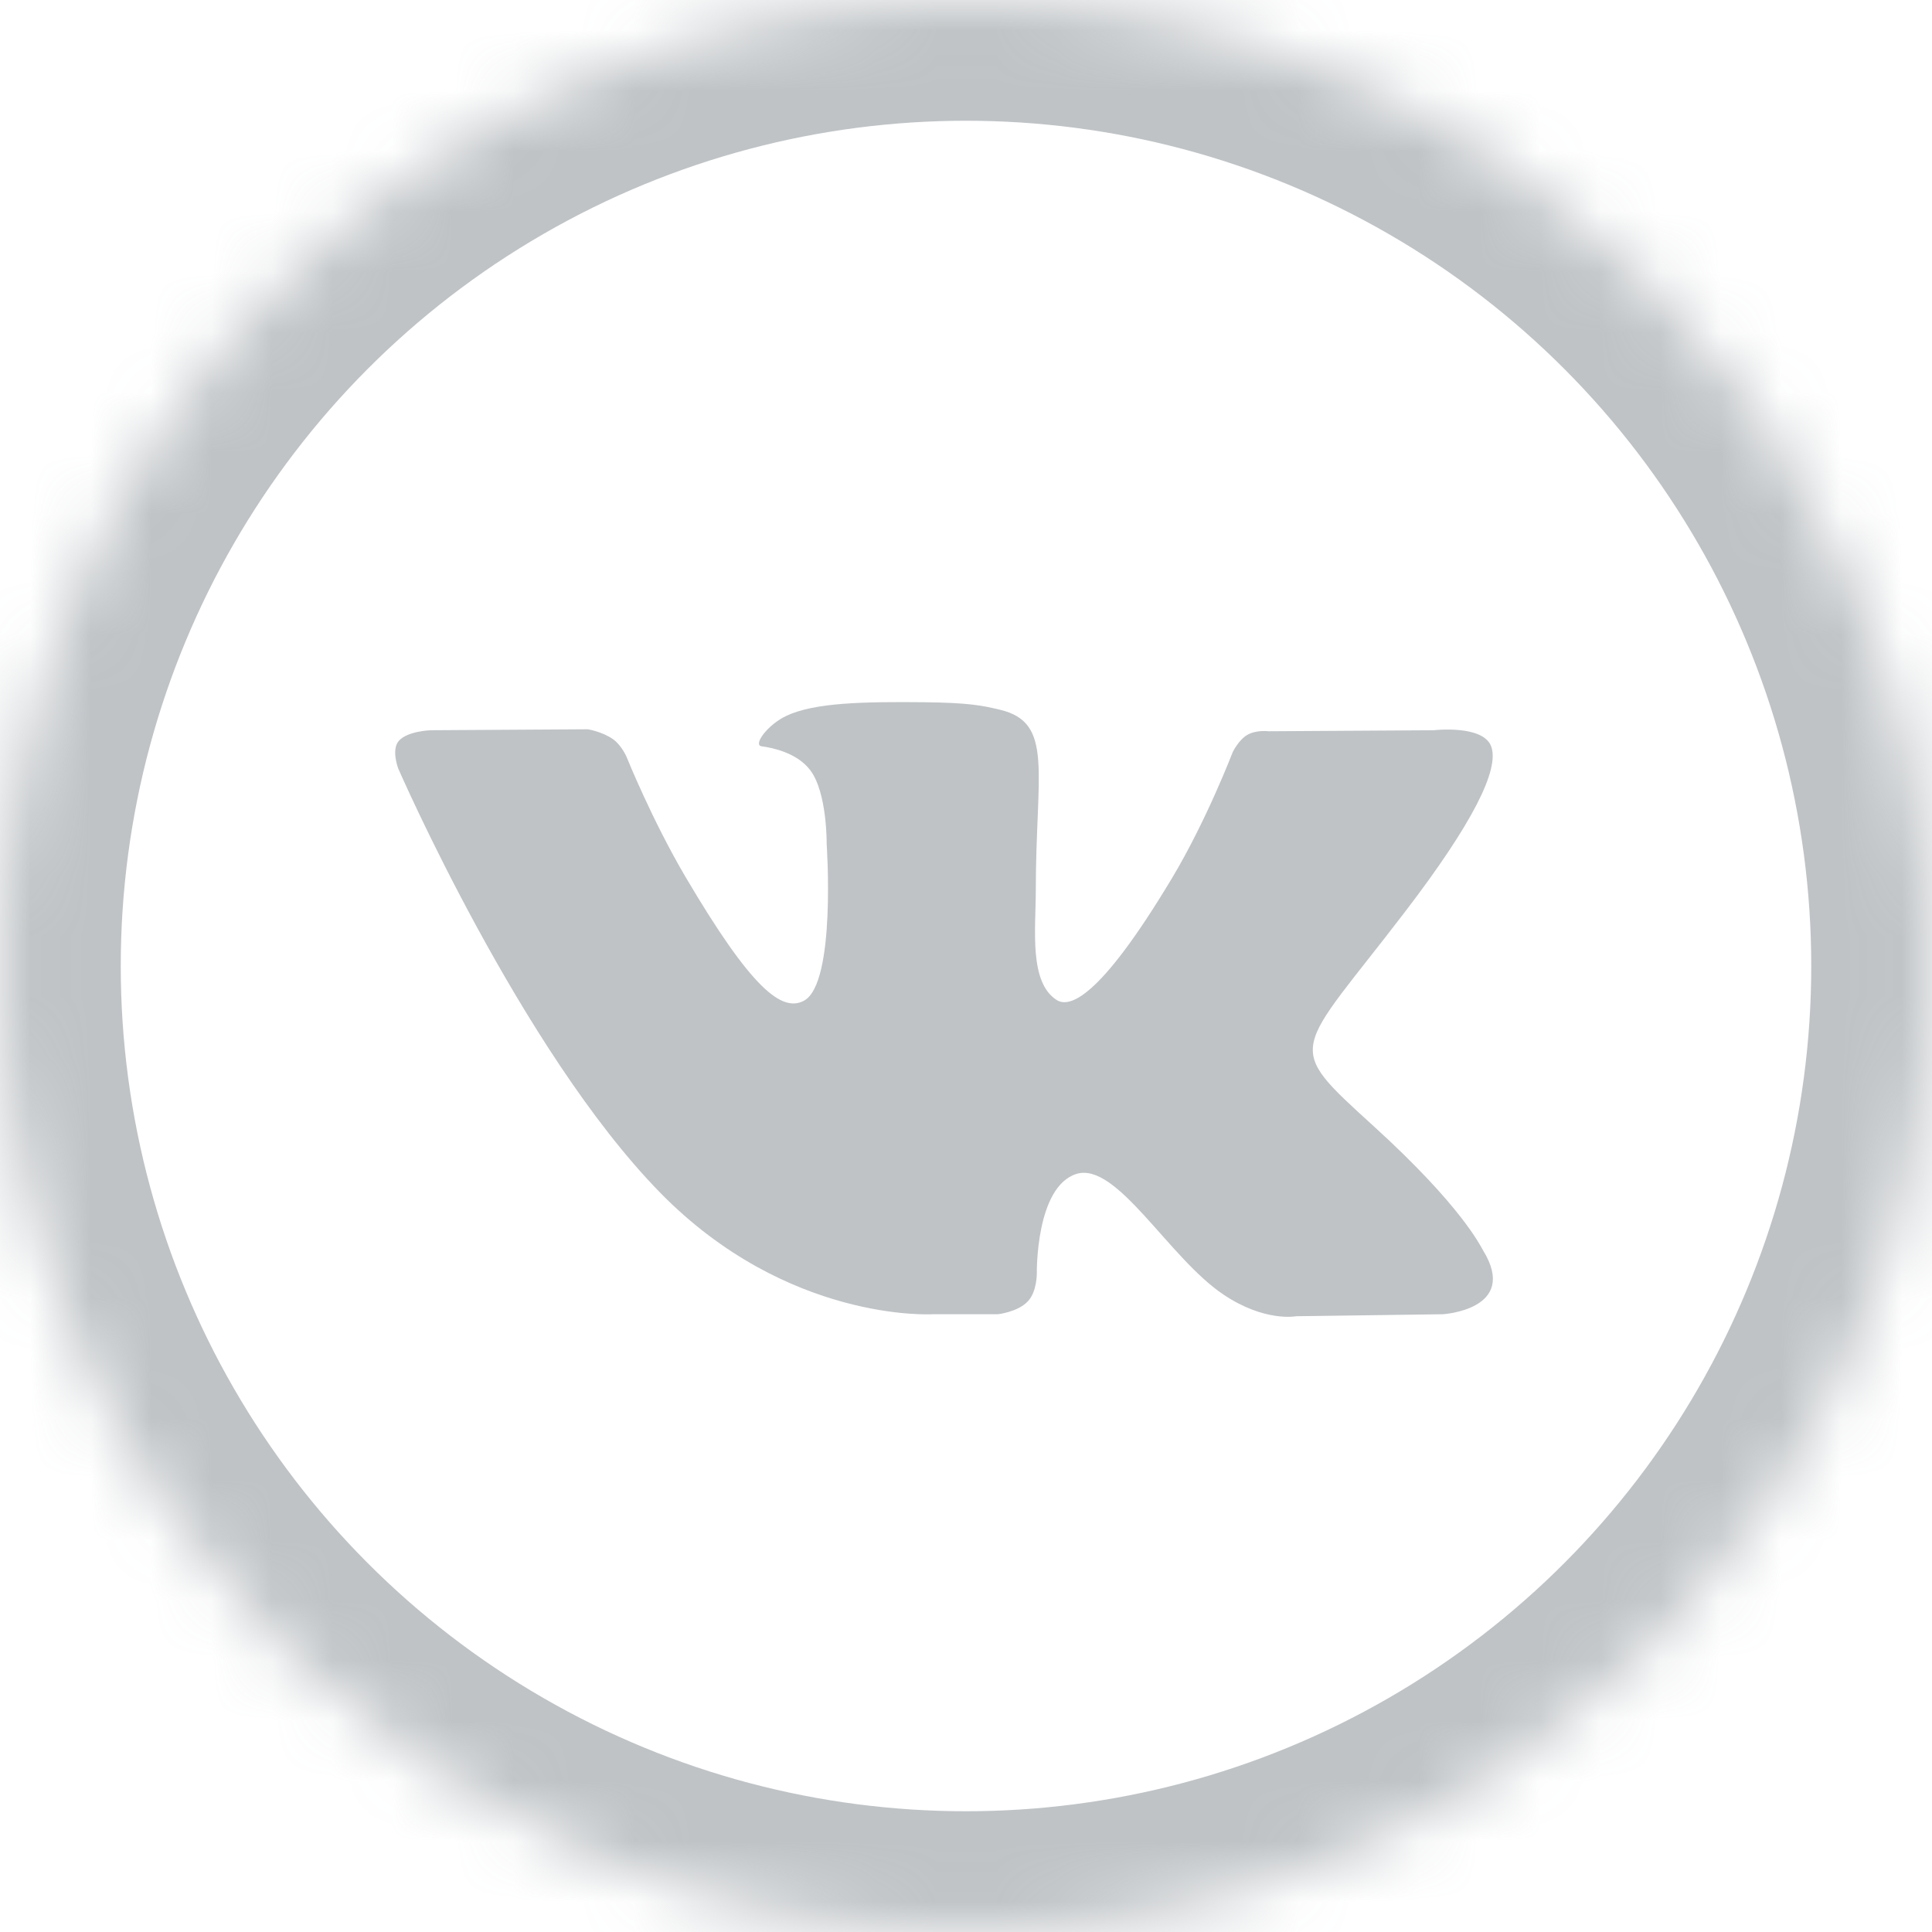 <?xml version="1.0" encoding="UTF-8"?>
<svg width="32px" height="32px" viewBox="0 0 32 32" version="1.1" xmlns="http://www.w3.org/2000/svg" xmlns:xlink="http://www.w3.org/1999/xlink">
    <!-- Generator: sketchtool 50.2 (55047) - http://www.bohemiancoding.com/sketch -->
    <title>BB79FD7A-D15B-4D77-B3C7-C143C589D8AD</title>
    <desc>Created with sketchtool.</desc>
    <defs>
        <circle id="path-1" cx="16" cy="16" r="16"></circle>
    </defs>
    <g id="Symbols" stroke="none" stroke-width="1" fill="none" fill-rule="evenodd" opacity="0.498">
        <g id="Footer_1440" transform="translate(-219, -379)">
            <g id="Footer" transform="translate(0, 120)">
                <g id="social" transform="translate(135, 259)">
                    <g id="vk" transform="translate(84, 0)">
                        <polygon id="Shape" points="0 0 32 0 32 32 0 32"></polygon>
                        <g id="a-link">
                            <g id="a-Clipped">
                                <mask id="mask-2" fill="white">
                                    <use xlink:href="#path-1"></use>
                                </mask>
                                <g id="a"></g>
                                <circle id="a" stroke="#7F878D" stroke-width="4" mask="url(#mask-2)" cx="16" cy="16" r="16"></circle>
                            </g>
                        </g>
                        <path d="M16.528,21.768 C16.528,21.768 16.856,21.732 17.024,21.555 C17.178,21.393 17.173,21.087 17.173,21.087 C17.173,21.087 17.152,19.656 17.829,19.444 C18.496,19.237 19.352,20.828 20.261,21.44 C20.948,21.903 21.468,21.801 21.468,21.801 L23.897,21.768 C23.897,21.768 25.167,21.692 24.565,20.711 C24.516,20.631 24.214,19.985 22.76,18.66 C21.237,17.273 21.441,17.498 23.275,15.098 C24.392,13.637 24.839,12.745 24.699,12.364 C24.566,11.999 23.745,12.095 23.745,12.095 L21.01,12.112 C21.01,12.112 20.808,12.085 20.657,12.173 C20.511,12.26 20.416,12.461 20.416,12.461 C20.416,12.461 19.984,13.592 19.407,14.553 C18.189,16.583 17.703,16.689 17.503,16.564 C17.04,16.27 17.156,15.384 17.156,14.754 C17.156,12.788 17.46,11.969 16.564,11.756 C16.268,11.685 16.049,11.639 15.289,11.631 C14.313,11.622 13.487,11.635 13.02,11.859 C12.708,12.008 12.468,12.342 12.615,12.361 C12.796,12.385 13.204,12.469 13.422,12.759 C13.702,13.133 13.692,13.974 13.692,13.974 C13.692,13.974 13.853,16.288 13.316,16.575 C12.948,16.772 12.443,16.37 11.357,14.529 C10.801,13.586 10.381,12.544 10.381,12.544 C10.381,12.544 10.301,12.35 10.156,12.245 C9.98,12.119 9.736,12.079 9.736,12.079 L7.138,12.095 C7.138,12.095 6.748,12.106 6.604,12.273 C6.478,12.42 6.595,12.727 6.595,12.727 C6.595,12.727 8.628,17.398 10.932,19.752 C13.044,21.91 15.441,21.768 15.441,21.768 L16.528,21.768 Z" id="Shape" fill="#7F878D" fill-rule="nonzero"></path>
                    </g>
                </g>
            </g>
        </g>
    </g>
</svg>